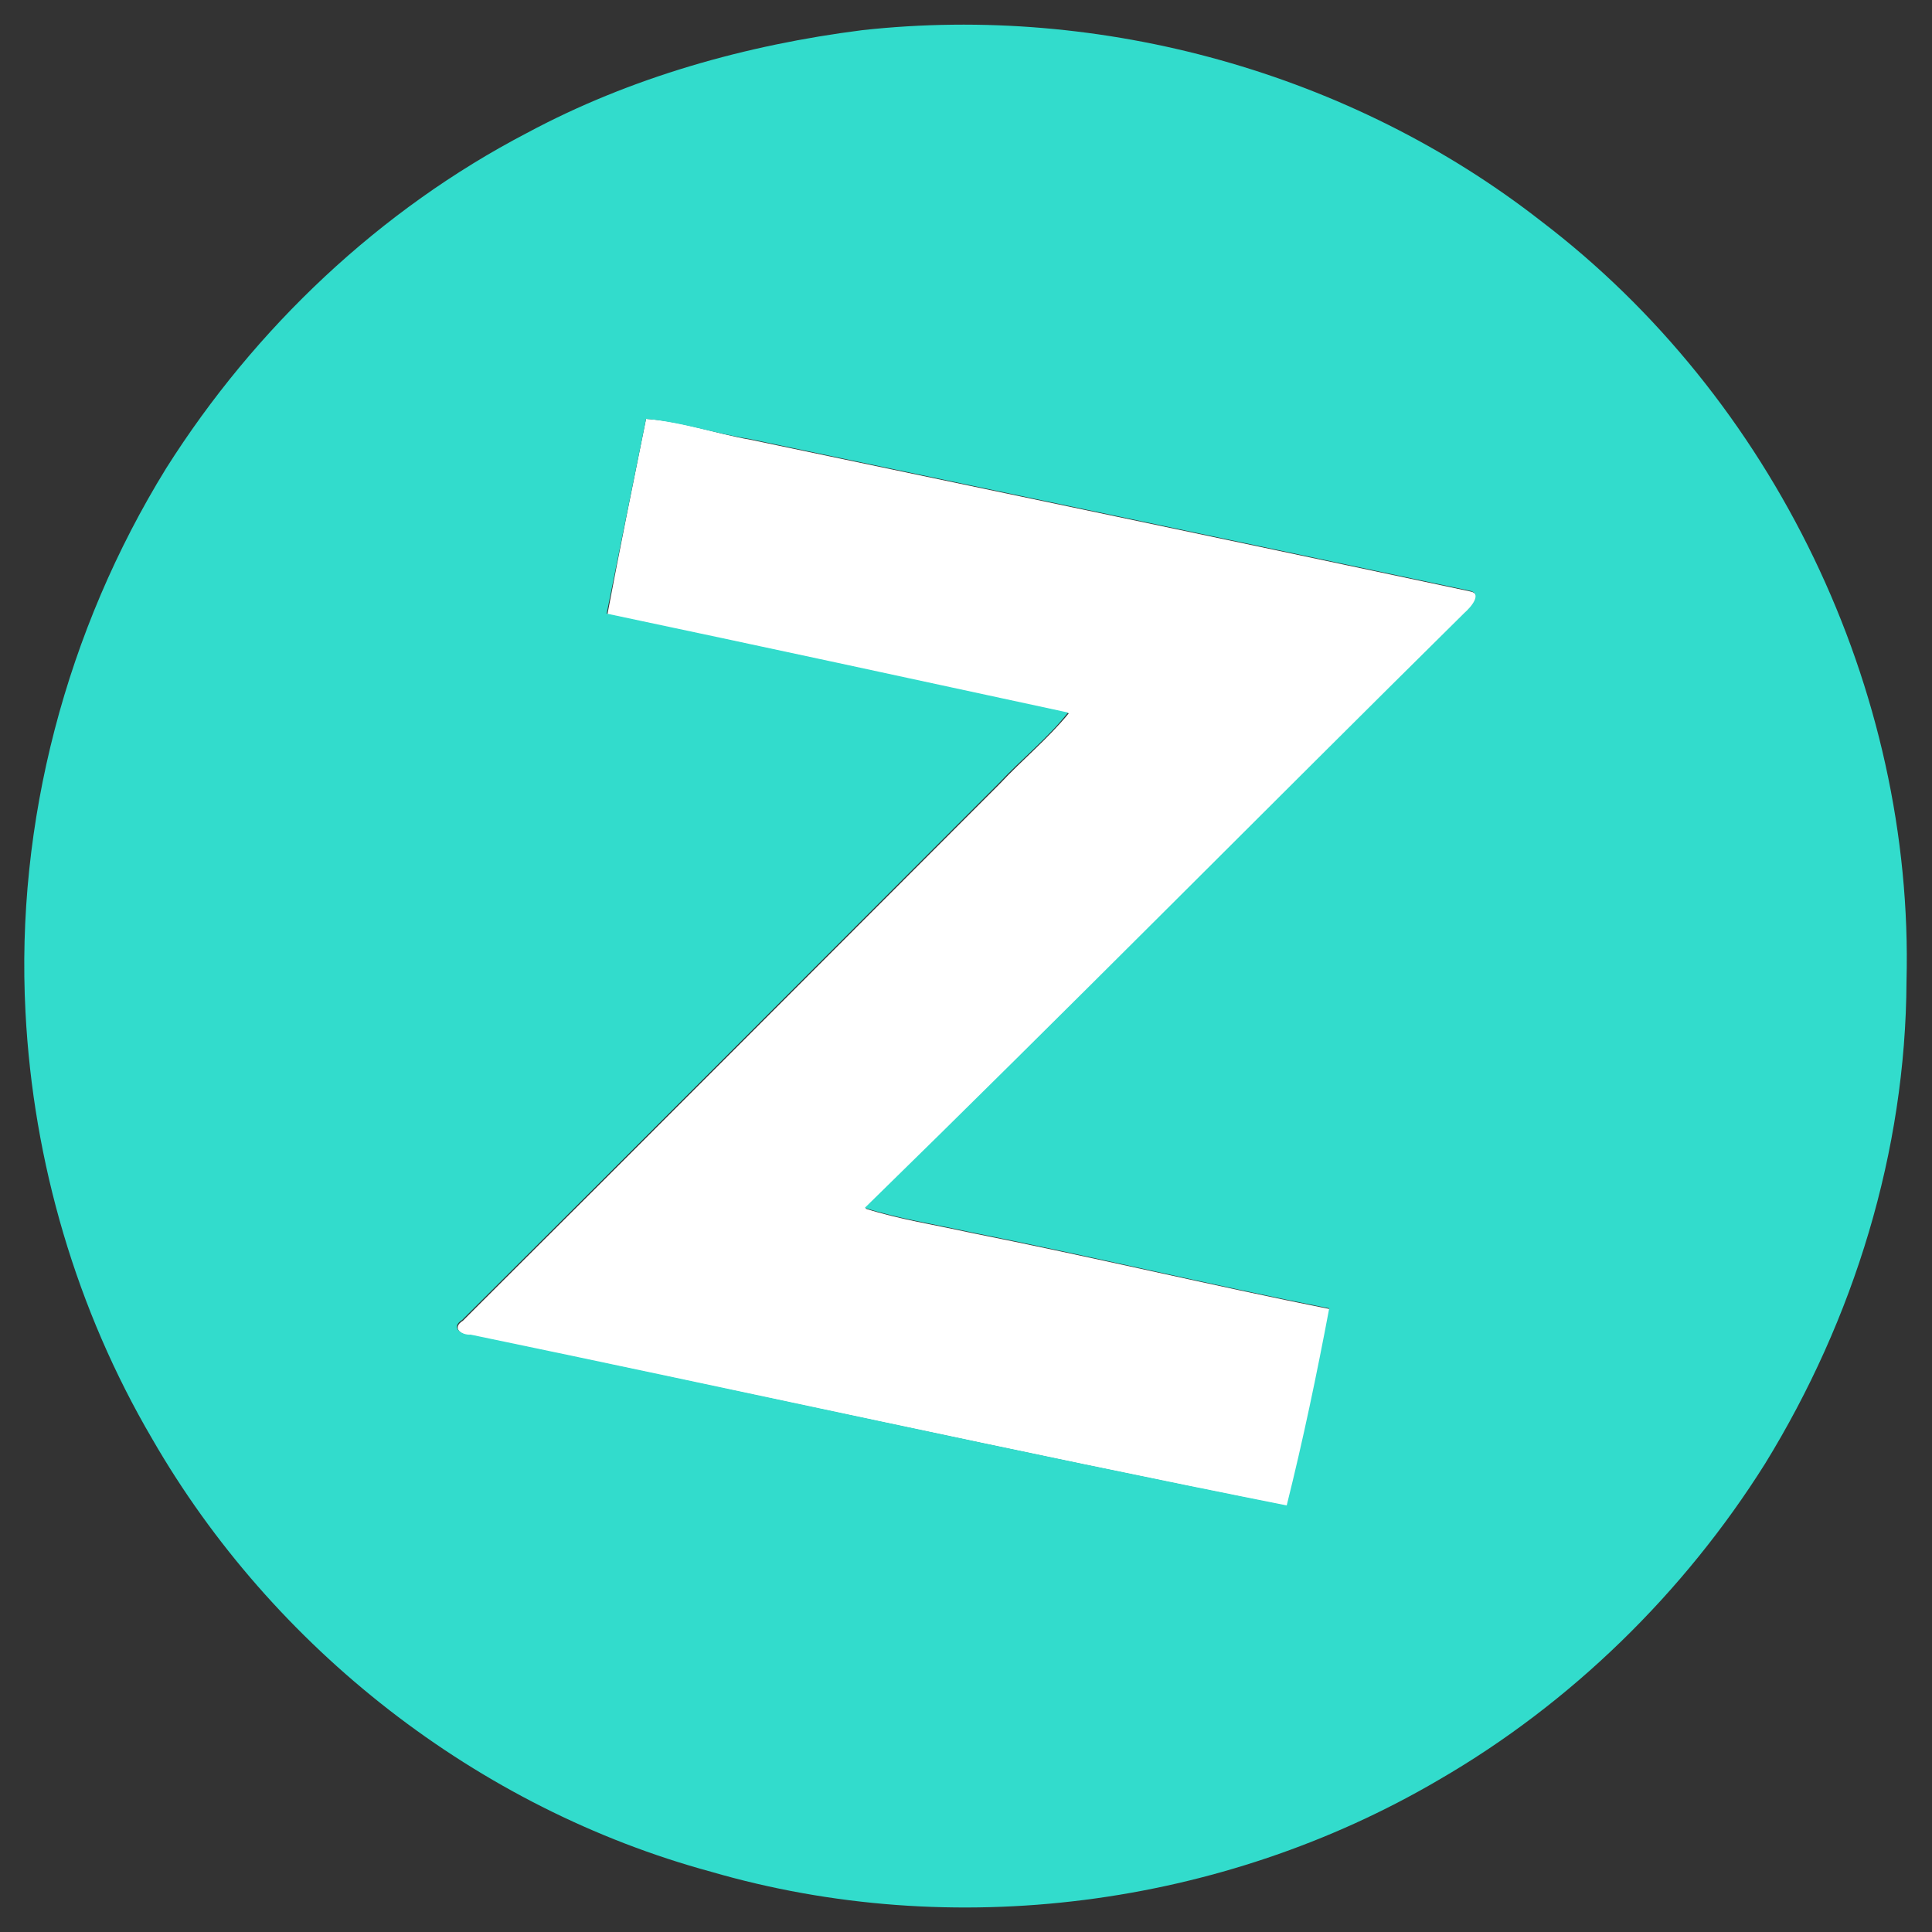 <?xml version="1.0" encoding="utf-8"?>
<!-- Generator: Adobe Illustrator 26.0.3, SVG Export Plug-In . SVG Version: 6.00 Build 0)  -->
<svg version="1.1" id="Layer_1" xmlns="http://www.w3.org/2000/svg" xmlns:xlink="http://www.w3.org/1999/xlink" x="0px" y="0px"
	 viewBox="0 0 250 250" style="enable-background:new 0 0 250 250;" xml:space="preserve">
<rect x="0" y="0" width="250" height="250" fill="#333333" stroke="none"/>
<style type="text/css">
	.st0{fill:#FFFFFF;}
	.st1{fill:#32DCCC;}
</style>
<g id="_x23_ffffffff">
	<path class="st0" d="M83.6,54.2c4.6,0.3,8.9,1.9,13.5,2.7c31,6.5,62,13,93,19.6c2,0.3,0.3,2.2-0.5,2.9
		c-25.9,25.6-51.6,51.5-77.6,77c4.4,1.4,9,2.1,13.5,3.1c15.6,3.1,31.1,6.8,46.6,9.9c-1.6,8.6-3.4,17.1-5.5,25.5
		c-35.3-7.1-70.4-14.8-105.6-22.1c-1.1,0.1-2.7-0.9-1.1-1.9c23.2-23.1,46.3-46.3,69.5-69.5c2.9-3.1,6.2-5.8,8.9-9.1
		c-19.9-4.3-39.8-8.6-59.7-12.8C80.2,71,81.9,62.6,83.6,54.2z"/>
</g>
<g id="_x23_32dcccff">
	<path class="st1" d="M111.6,3.9c31-3.4,63.2,5.5,87.8,24.7c30.1,22.9,48.3,60.6,47.3,98.4c-0.1,22-6.8,43.7-18.3,62.4
		c-10.5,16.7-25.1,31-42.2,40.9c-28.1,16.5-62.9,21-94.2,11.9c-30.2-8.2-56.7-28.9-72.3-56C9.9,169.5,4.3,150.4,3.3,131
		C2,106.4,8.6,81.5,21.5,60.6C33,42.4,49.2,27.1,68.2,17.2C81.6,10,96.6,5.8,111.6,3.9 M83.6,54.2c-1.7,8.4-3.4,16.8-5.1,25.2
		c19.9,4.2,39.8,8.5,59.7,12.8c-2.6,3.3-6,6-8.9,9.1c-23.2,23.2-46.3,46.4-69.5,69.5c-1.6,1,0,2,1.1,1.9
		c35.2,7.3,70.3,15.1,105.6,22.1c2.1-8.4,3.9-17,5.5-25.5c-15.6-3.1-31-6.8-46.6-9.9c-4.5-1-9.1-1.7-13.5-3.1
		c26.1-25.5,51.7-51.4,77.6-77c0.8-0.7,2.5-2.6,0.5-2.9c-31-6.6-62-13.1-93-19.6C92.5,56.1,88.2,54.6,83.6,54.2z"/>
</g>
</svg>
